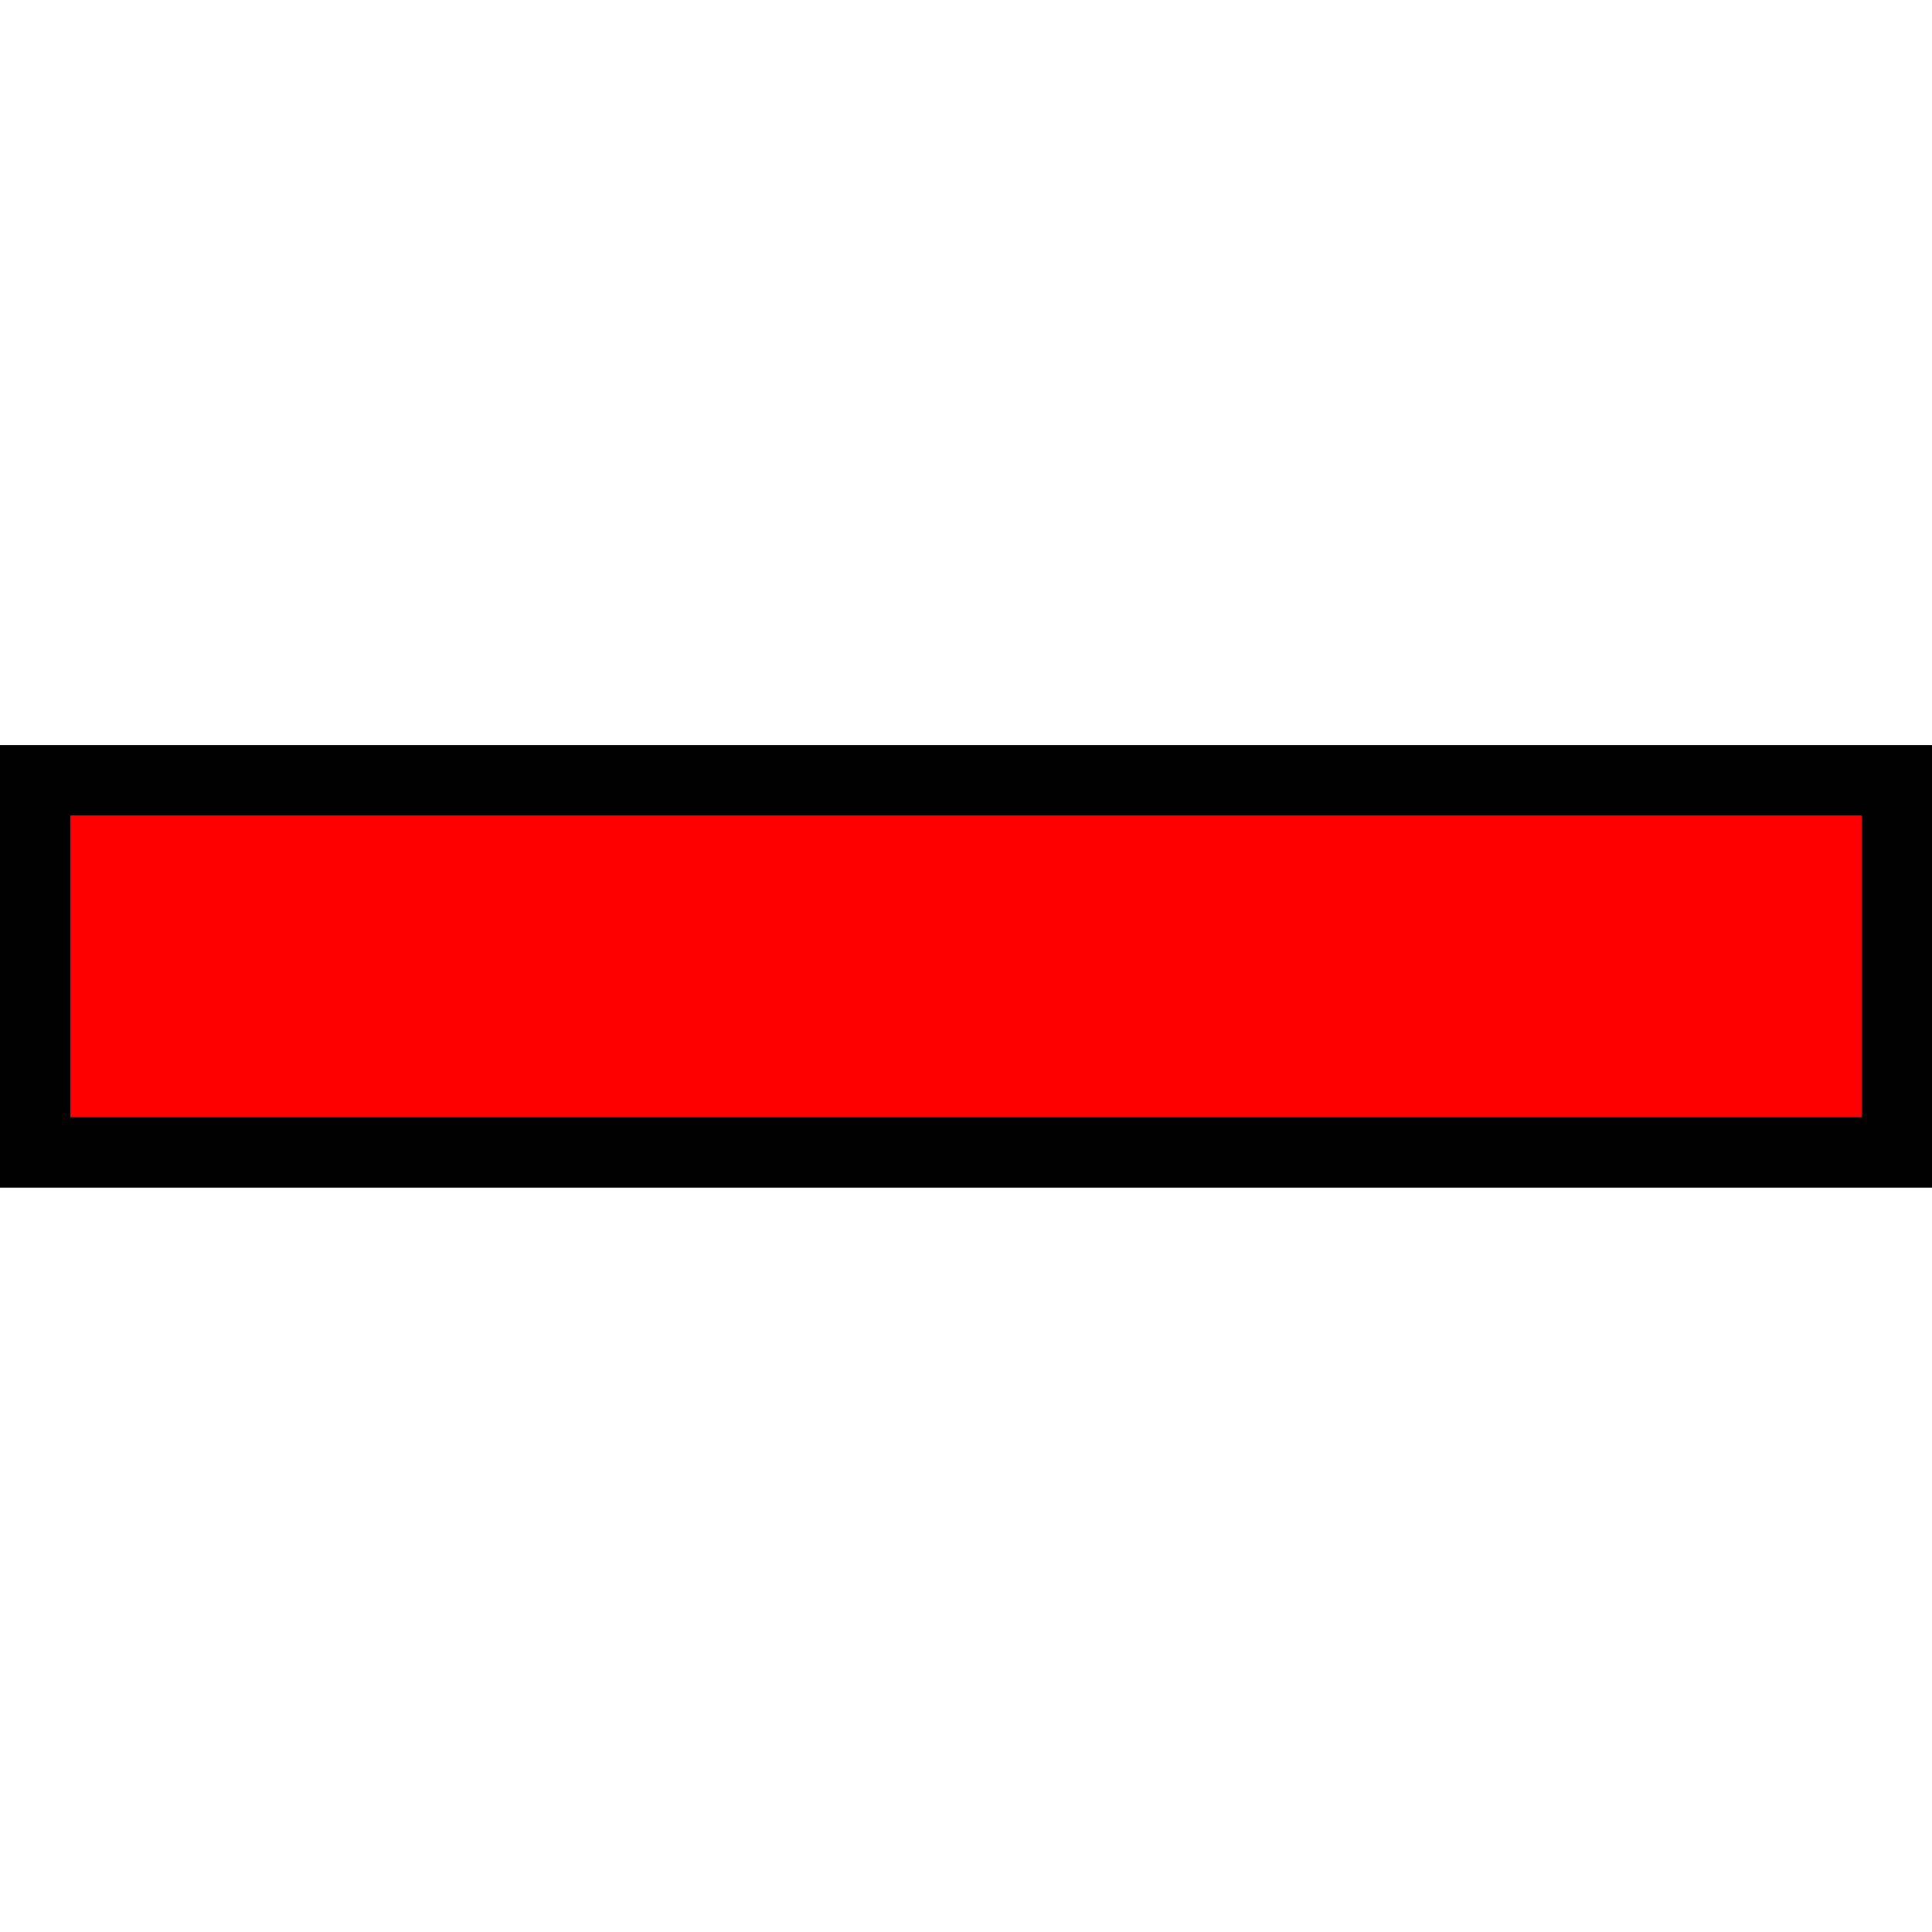 <?xml version="1.0" encoding="UTF-8" standalone="no"?>
<!-- Created with Inkscape (http://www.inkscape.org/) -->

<svg
   width="2.746mm"
   height="2.746mm"
   viewBox="0 0 2.746 2.746"
   version="1.1"
   id="svg5"
   inkscape:version="1.1 (c68e22c387, 2021-05-23)"
   sodipodi:docname="subtract.svg"
   xmlns:inkscape="http://www.inkscape.org/namespaces/inkscape"
   xmlns:sodipodi="http://sodipodi.sourceforge.net/DTD/sodipodi-0.dtd"
   xmlns="http://www.w3.org/2000/svg"
   xmlns:svg="http://www.w3.org/2000/svg">
  <sodipodi:namedview
     id="namedview7"
     pagecolor="#ffffff"
     bordercolor="#666666"
     borderopacity="1.0"
     inkscape:pageshadow="2"
     inkscape:pageopacity="0.0"
     inkscape:pagecheckerboard="0"
     inkscape:document-units="mm"
     showgrid="true"
     inkscape:zoom="46.295847"
     inkscape:cx="8.2404799"
     inkscape:cy="6.8364663"
     inkscape:window-width="1920"
     inkscape:window-height="1001"
     inkscape:window-x="-9"
     inkscape:window-y="-9"
     inkscape:window-maximized="1"
     inkscape:current-layer="layer1">
    <inkscape:grid
       type="xygrid"
       id="grid824"
       originx="-39.637"
       originy="-25.085" />
  </sodipodi:namedview>
  <defs
     id="defs2" />
  <g
     inkscape:label="Layer 1"
     inkscape:groupmode="layer"
     id="layer1"
     transform="translate(-39.638,-25.085)">
    <path
       style="fill:#ff0000;stroke:#000000;stroke-width:0.1;stroke-linecap:butt;stroke-linejoin:miter;stroke-opacity:1"
       d="m 39.688,26.194 v 0.529 h 2.646 v -0.529 h -2.646 v 0.529"
       id="path1712" />
  </g>
</svg>
